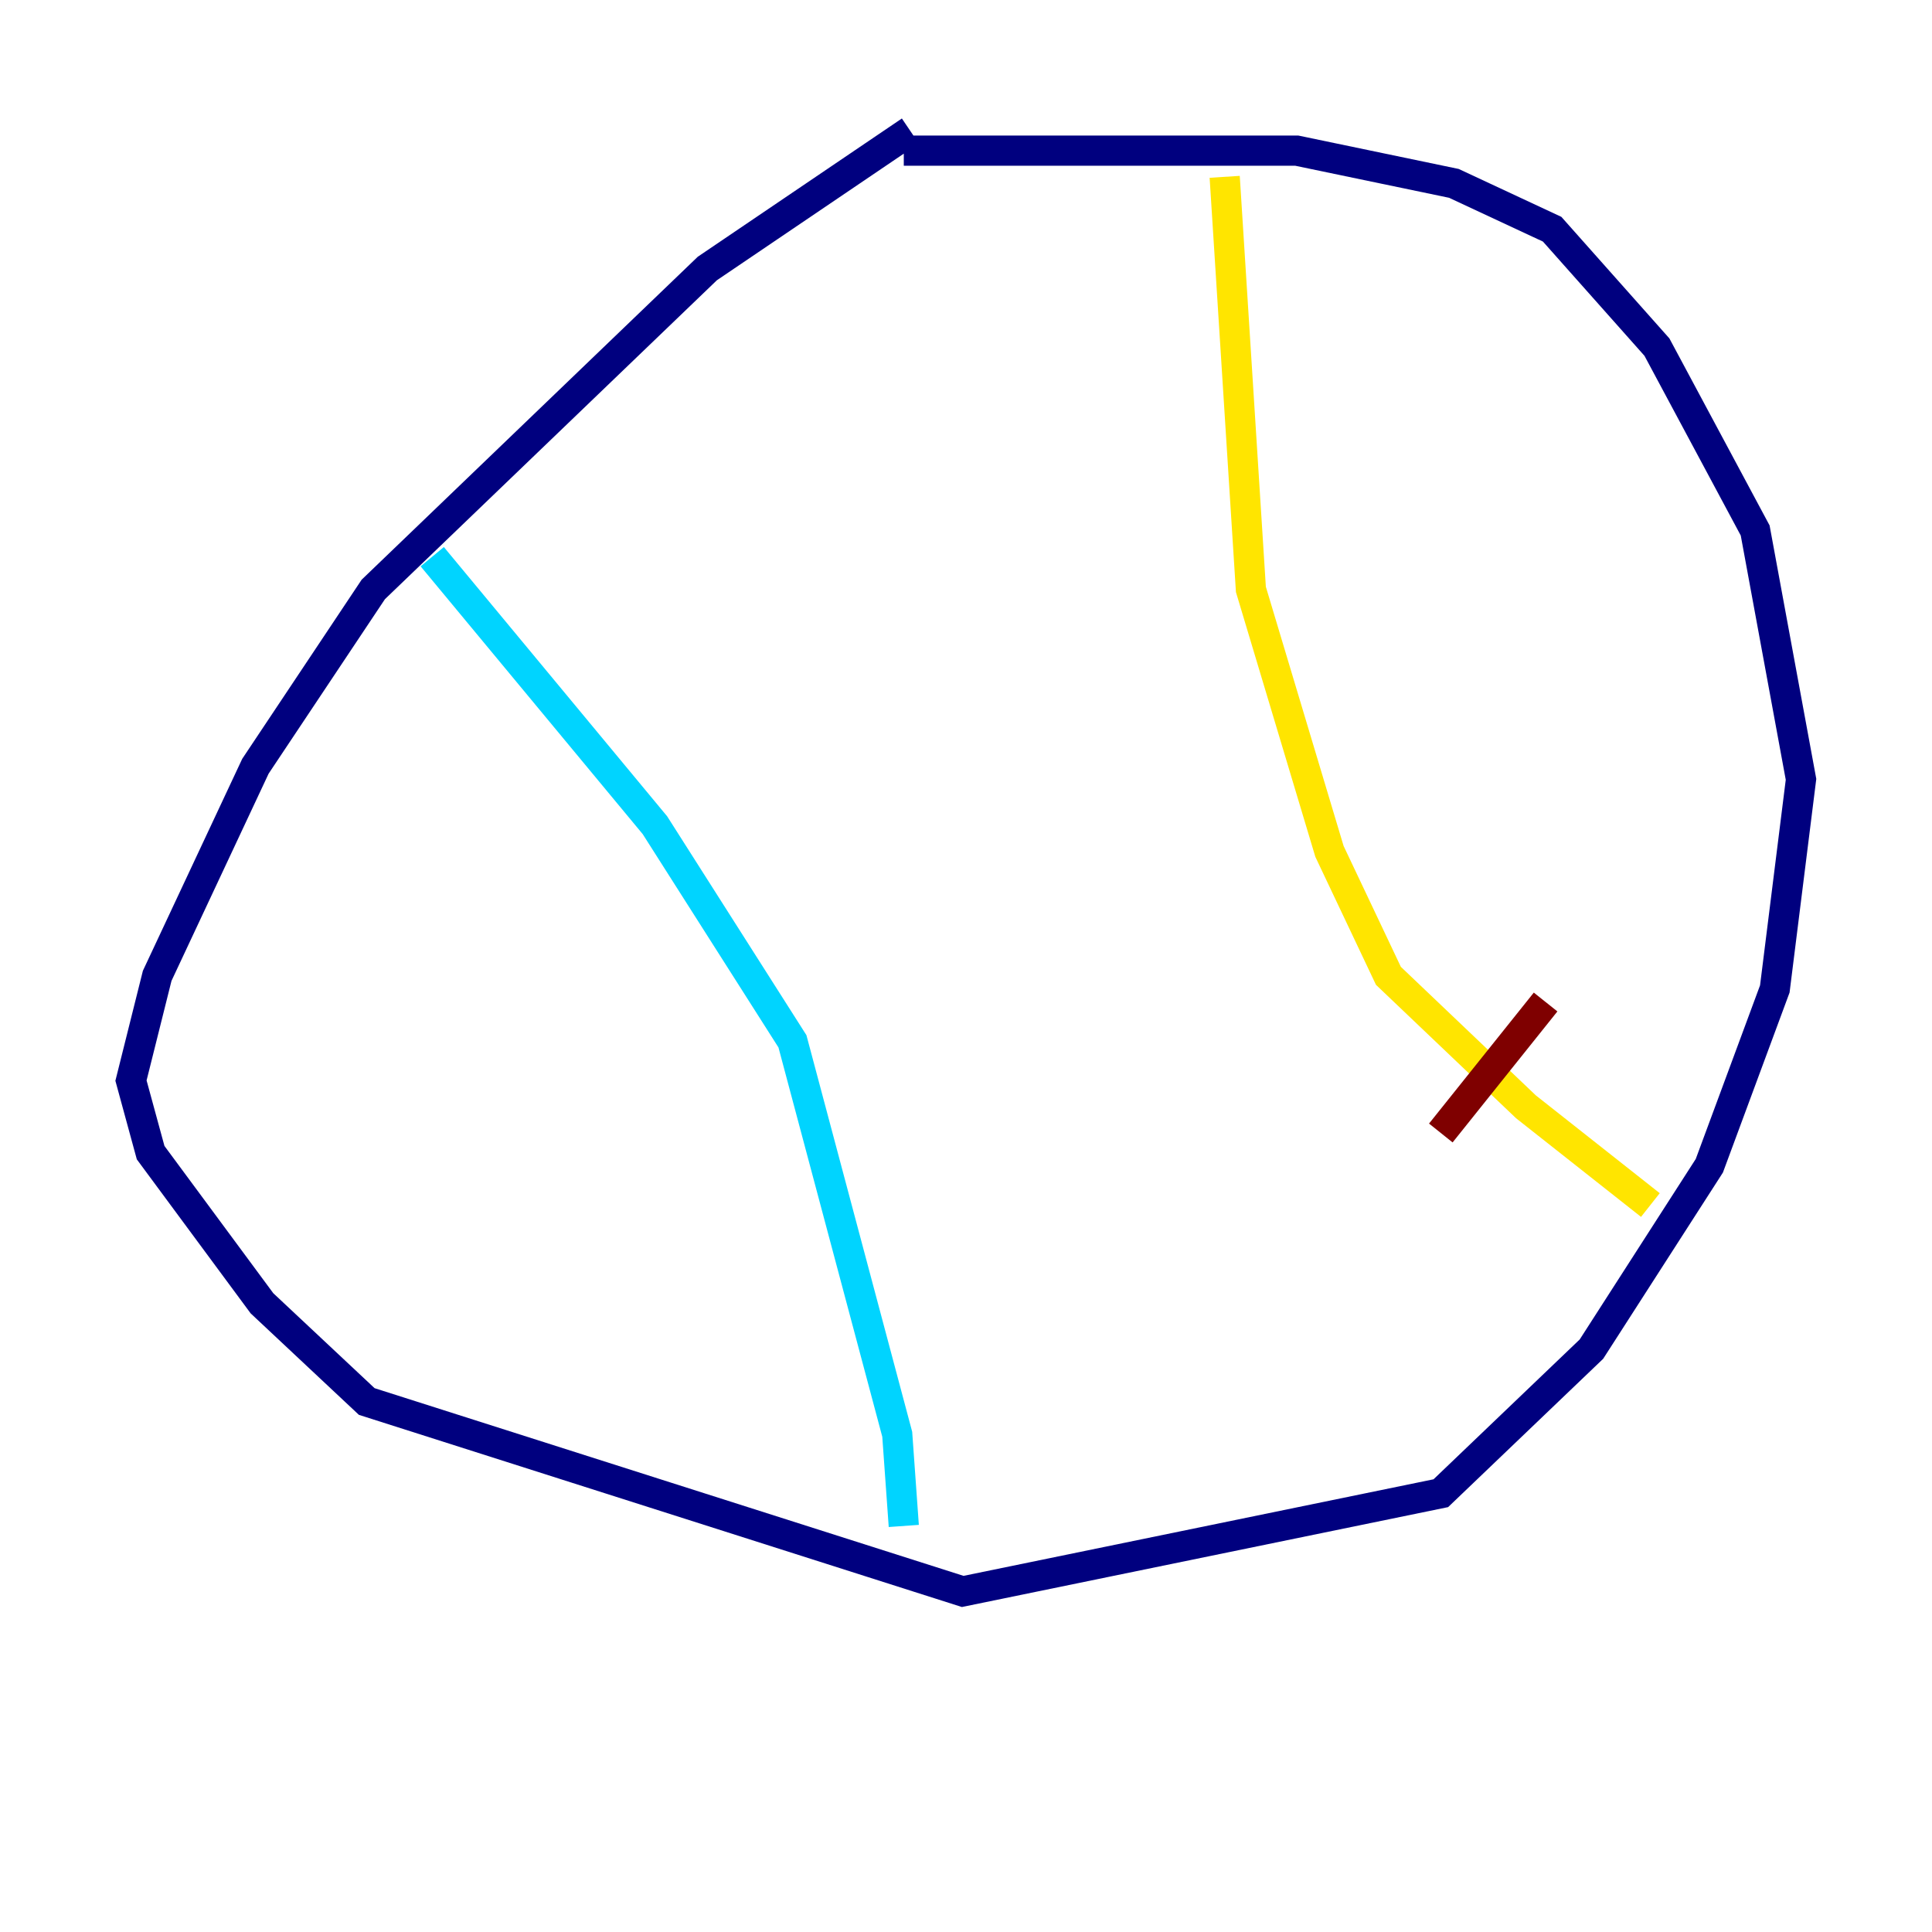 <?xml version="1.0" encoding="utf-8" ?>
<svg baseProfile="tiny" height="128" version="1.2" viewBox="0,0,128,128" width="128" xmlns="http://www.w3.org/2000/svg" xmlns:ev="http://www.w3.org/2001/xml-events" xmlns:xlink="http://www.w3.org/1999/xlink"><defs /><polyline fill="none" points="60.312,8.678 46.861,17.79 24.732,39.051 16.922,50.766 10.414,64.651 8.678,71.593 9.98,76.366 17.356,86.346 24.298,92.854 63.783,105.437 95.458,98.929 105.437,89.383 113.248,77.234 117.586,65.519 119.322,51.634 116.285,35.146 109.776,22.997 102.834,15.186 96.325,12.149 85.912,9.98 59.878,9.98" stroke="#00007f" stroke-width="2" /><polyline fill="none" points="28.637,36.881 43.39,54.671 52.502,68.99 59.444,95.024 59.878,101.098" stroke="#00d4ff" stroke-width="2" /><polyline fill="none" points="81.139,11.715 82.875,39.051 88.081,56.407 91.986,64.651 101.098,73.329 109.342,79.837" stroke="#ffe500" stroke-width="2" /><polyline fill="none" points="102.4,66.386 95.458,75.064" stroke="#7f0000" stroke-width="2" /></svg>